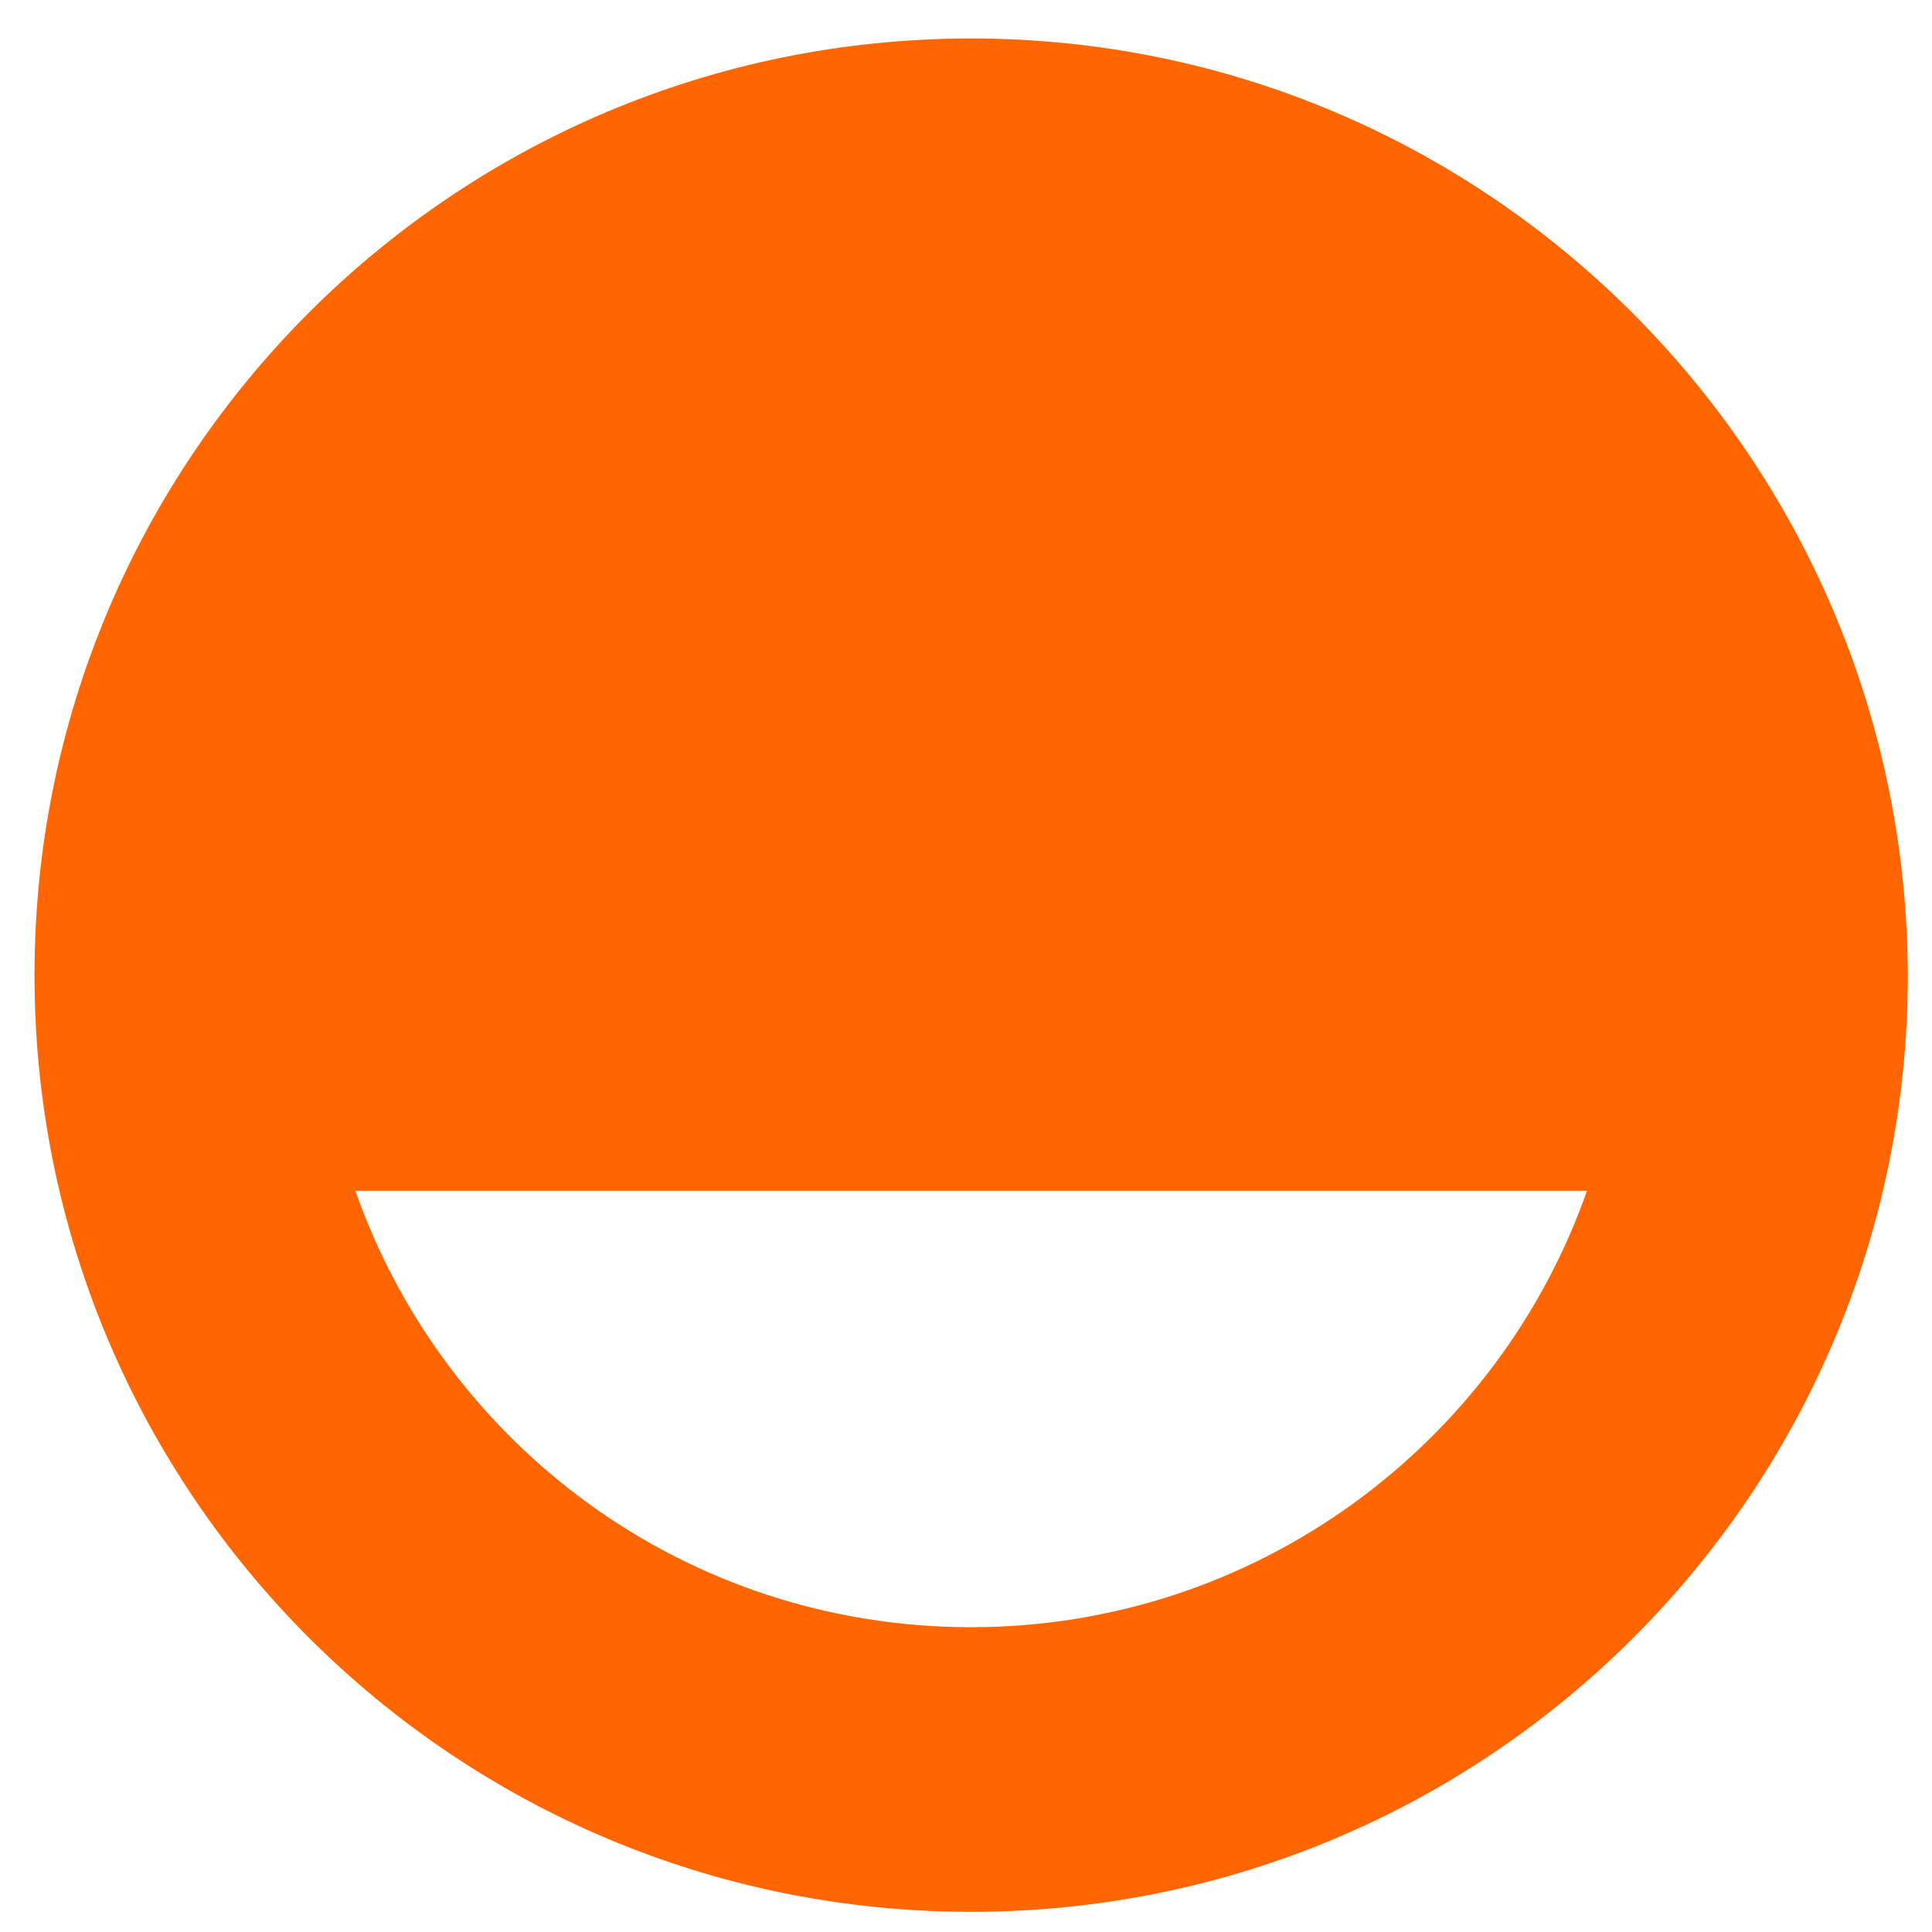 <svg height="22" version="1.1" viewBox="-2 0 112 109" width="22" xmlns="http://www.w3.org/2000/svg">
  <path
    d="M 54.3,0.731 C 24.3,0.731 0,25.031 0,55.031 c 0,30 24.3,54.3 54.3,54.3 30,0 54.3,-24.3 54.3,-54.3 -0.1,-30 -24.4,-54.3 -54.3,-54.3 z m 0,92.1 c -16.5,0 -30.5,-10.5 -35.7,-25.3 l 71.4,0 c -5.2,14.8 -19.3,25.3 -35.7,25.3 z"
    fill="#ff6602"
  />
</svg>